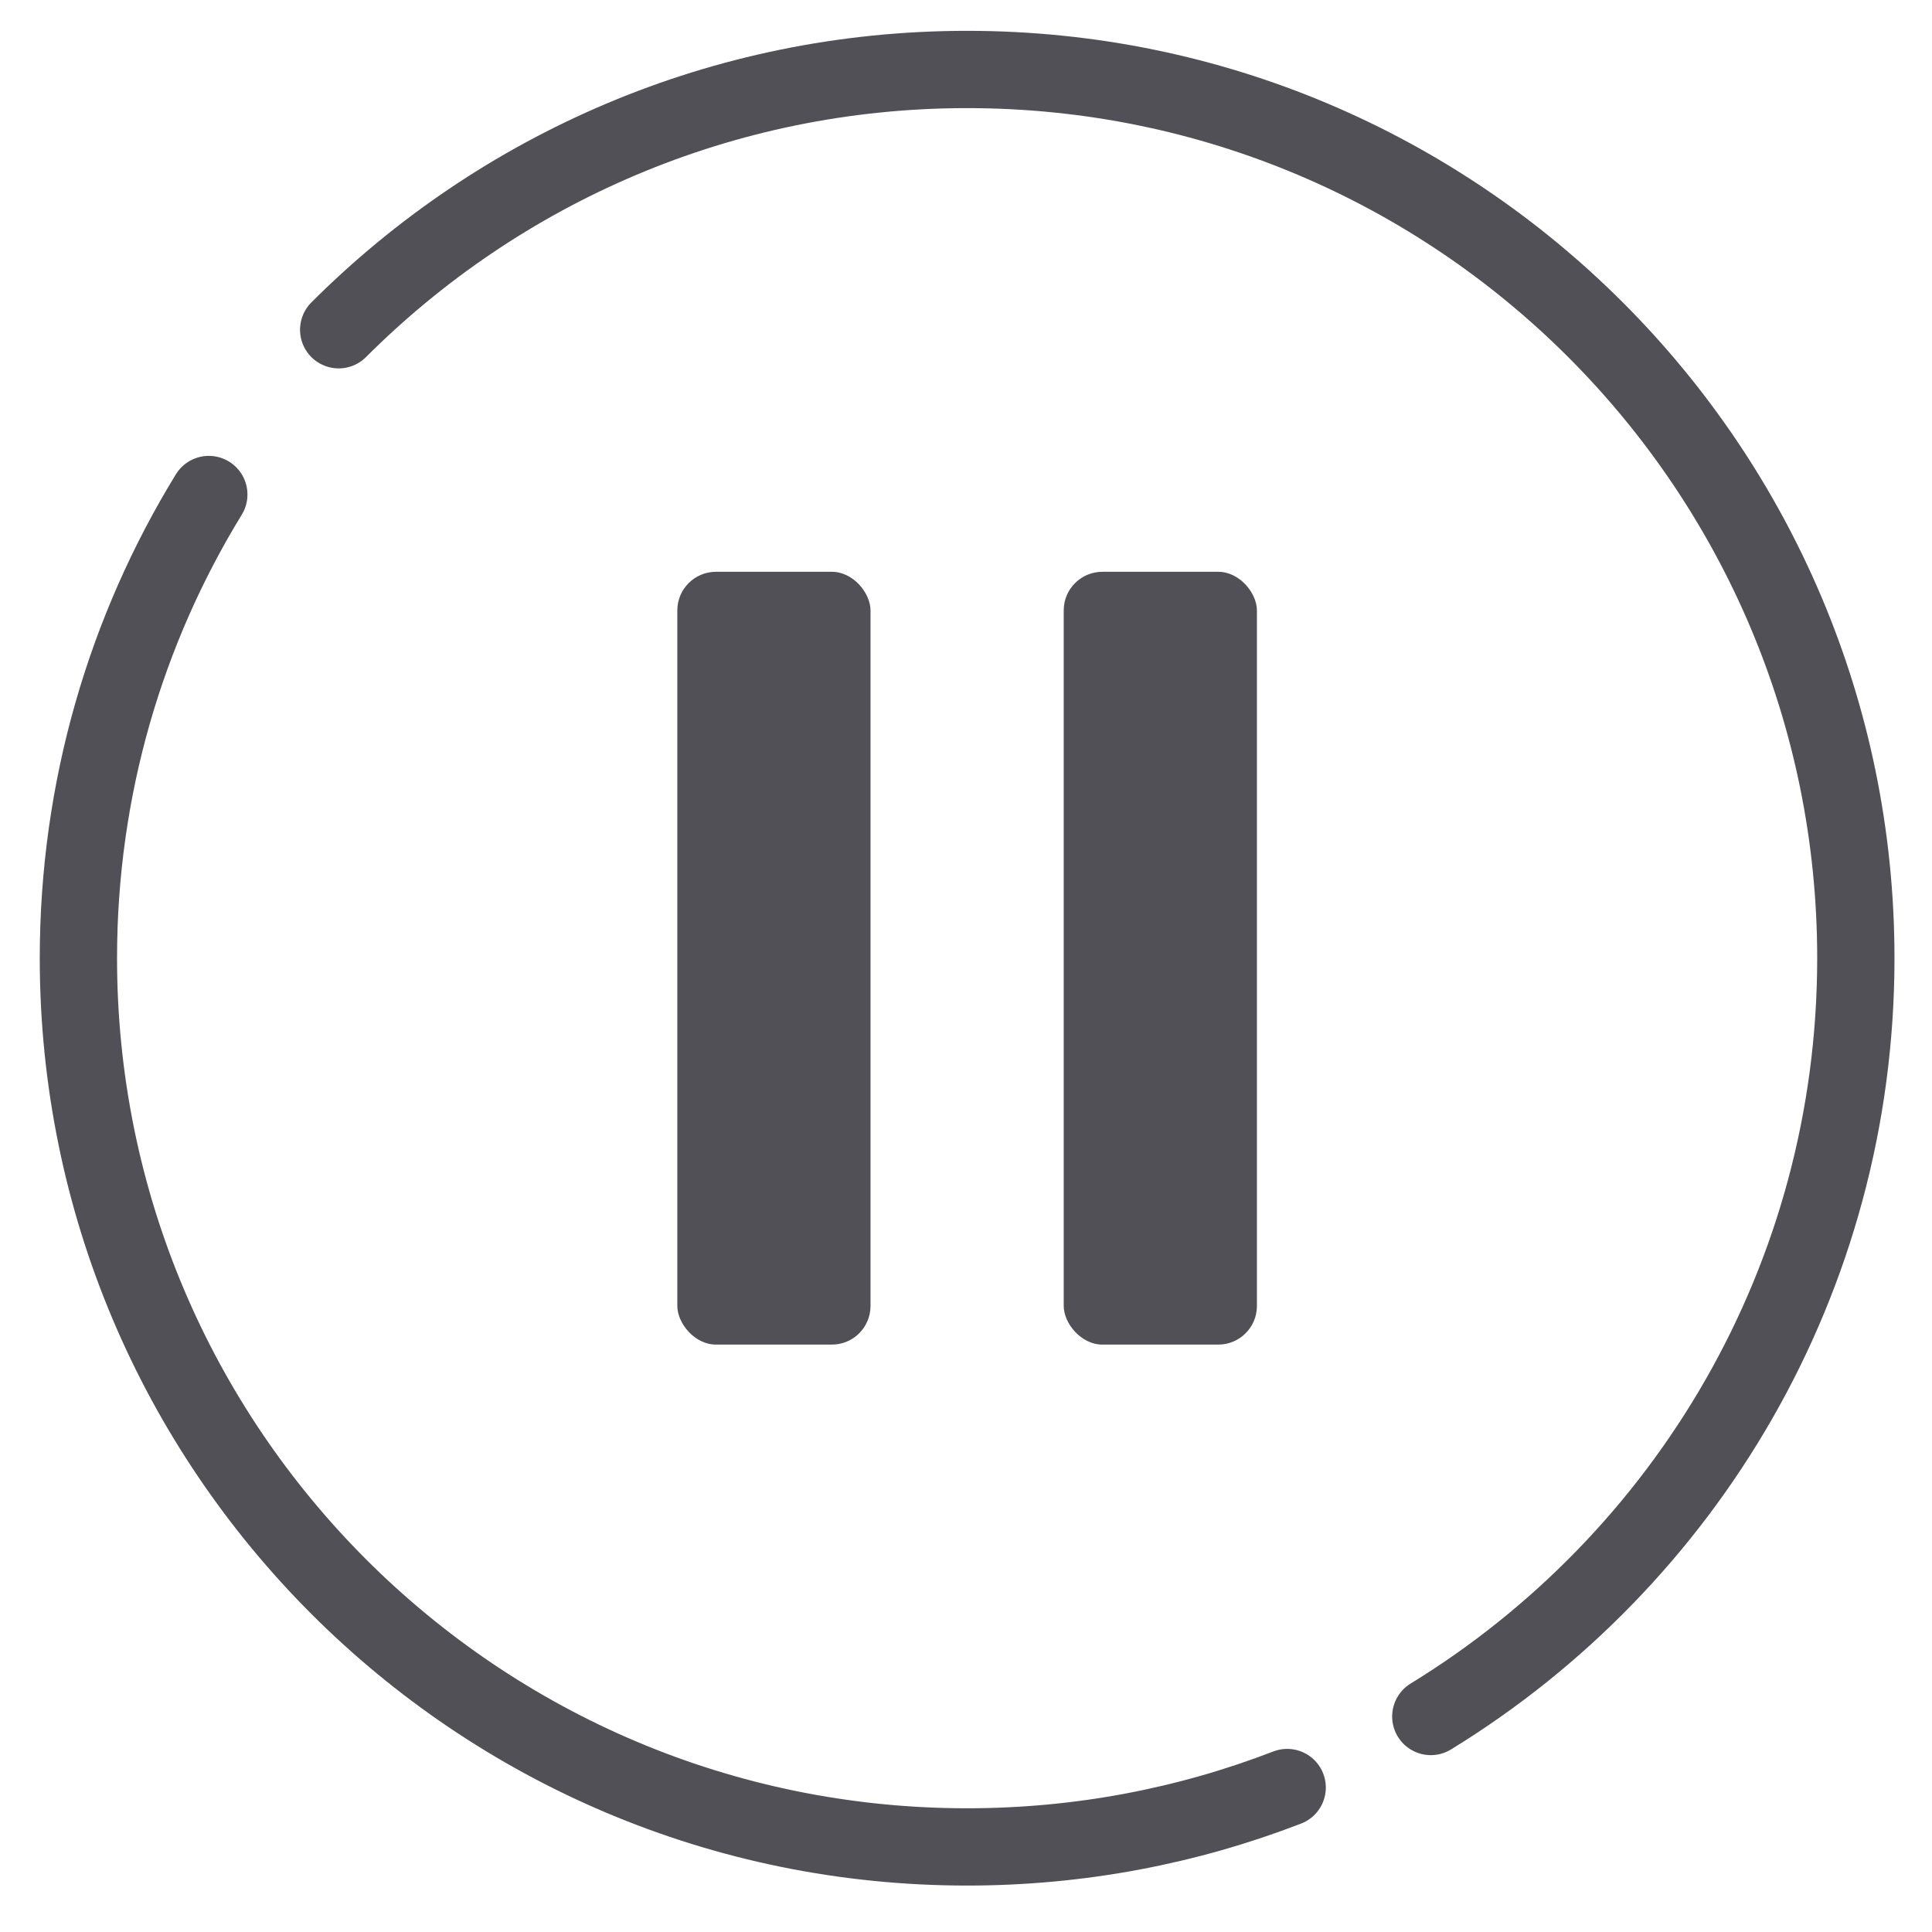 <?xml version="1.0" encoding="UTF-8"?>
<svg id="Layer_1" data-name="Layer 1" xmlns="http://www.w3.org/2000/svg" version="1.1" viewBox="0 0 50 50">
  <path d="M33.312,46.261c-2.57.993-5.363,1.537-8.283,1.537-12.703,0-23-10.297-23-23,0-4.398,1.234-8.507,3.375-12" style="fill: none; stroke: #505056; stroke-linecap: round; stroke-miterlimit: 10; stroke-width: 2px;"/>
  <path d="M8.765,8.534C12.928,4.372,18.678,1.798,25.029,1.798c12.702,0,23,10.297,23,23,0,8.305-4.402,15.582-11,19.625" style="fill: none; stroke: #505056; stroke-linecap: round; stroke-miterlimit: 10; stroke-width: 2px;"/>
  <rect x="17.529" y="14.798" width="5" height="20" rx="1" ry="1" style="fill: #505056; stroke-width: 0px;"/>
  <rect x="27.529" y="14.798" width="5" height="20" rx="1" ry="1" style="fill: #505056; stroke-width: 0px;"/>
</svg>